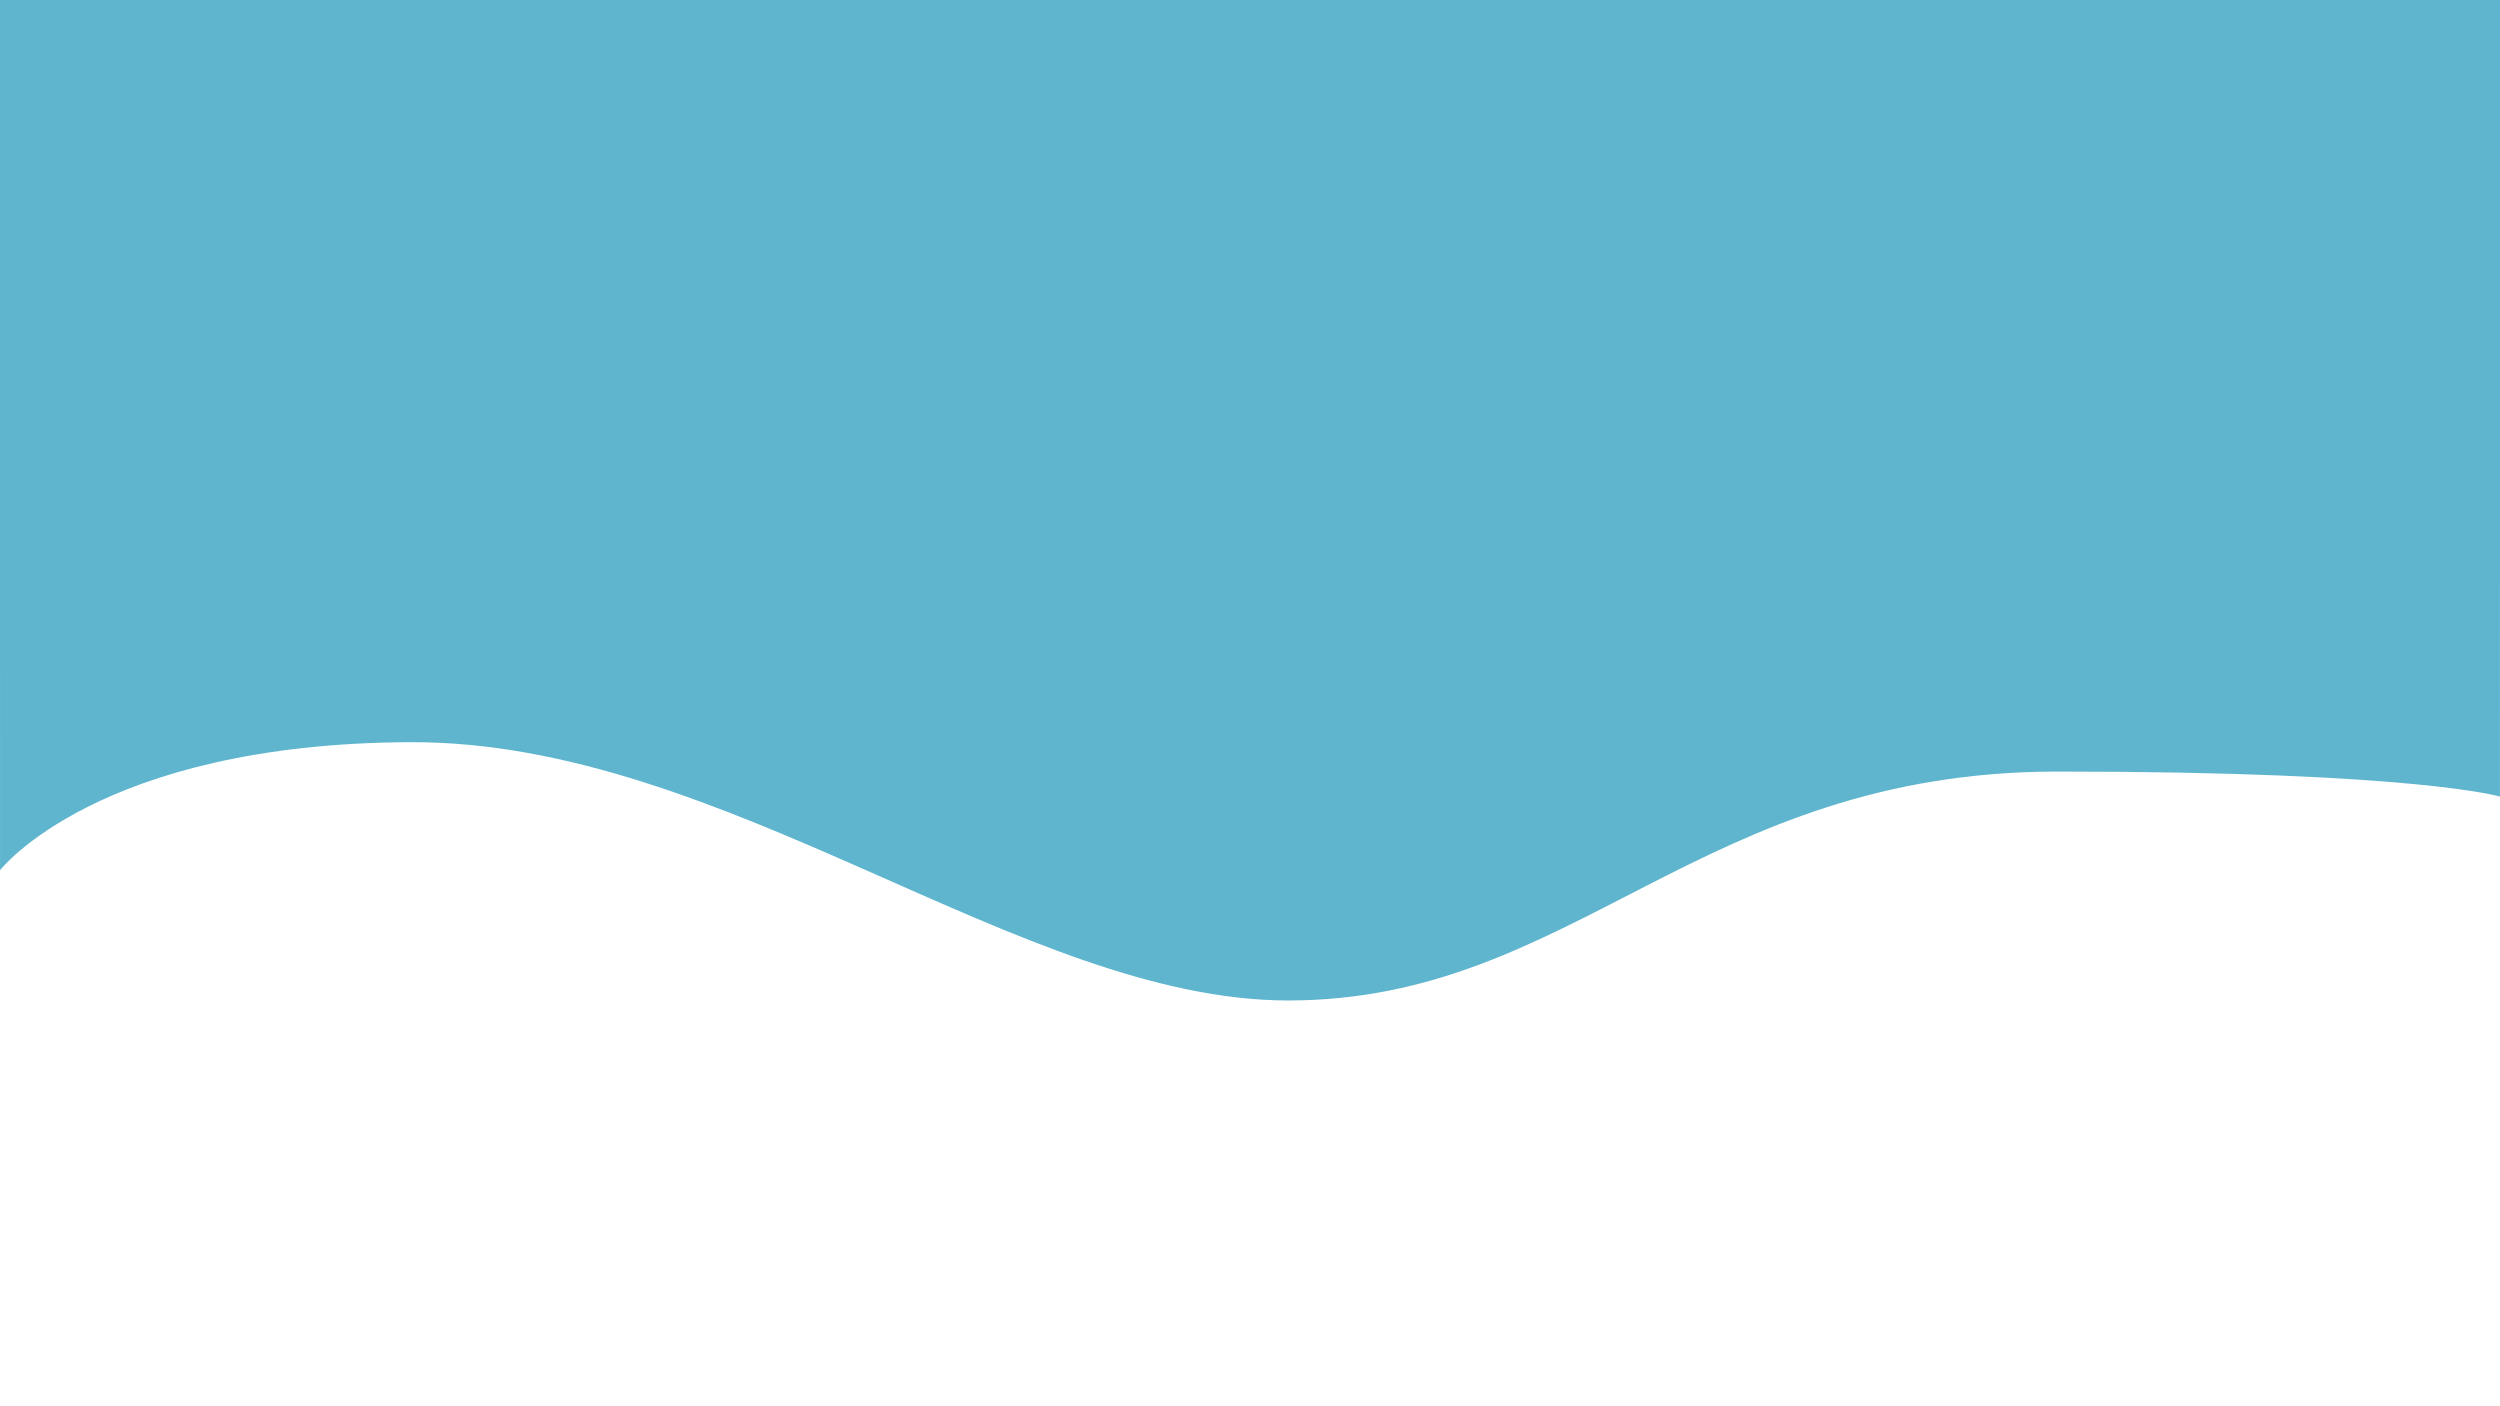 <?xml version="1.0" encoding="UTF-8" standalone="no"?>
<!-- Created with Inkscape (http://www.inkscape.org/) -->

<svg
   xmlns:dc="http://purl.org/dc/elements/1.1/"
   xmlns:cc="http://creativecommons.org/ns#"
   xmlns:rdf="http://www.w3.org/1999/02/22-rdf-syntax-ns#"
   xmlns:svg="http://www.w3.org/2000/svg"
   xmlns="http://www.w3.org/2000/svg"
   xmlns:sodipodi="http://sodipodi.sourceforge.net/DTD/sodipodi-0.dtd"
   xmlns:inkscape="http://www.inkscape.org/namespaces/inkscape"
   width="1920"
   height="1080"
   viewBox="0 0 508 285.75"
   version="1.1"
   id="svg8"
   inkscape:version="0.92.3 (2405546, 2018-03-11)"
   sodipodi:docname="morging-obj.svg">
  <defs
     id="defs2">
    <inkscape:path-effect
       effect="skeletal"
       id="path-effect817"
       is_visible="true"
       pattern="M 0,5 C 0,2.24 2.24,0 5,0 7.76,0 10,2.24 10,5 10,7.76 7.76,10 5,10 2.24,10 0,7.76 0,5 Z"
       copytype="single_stretched"
       prop_scale="0.265"
       scale_y_rel="false"
       spacing="0"
       normal_offset="0"
       tang_offset="0"
       prop_units="false"
       vertical_pattern="false"
       fuse_tolerance="0" />
  </defs>
  <sodipodi:namedview
     id="base"
     pagecolor="#ffffff"
     bordercolor="#666666"
     borderopacity="1.0"
     inkscape:pageopacity="0.0"
     inkscape:pageshadow="2"
     inkscape:zoom="0.45254834"
     inkscape:cx="980.7807"
     inkscape:cy="640.11336"
     inkscape:document-units="mm"
     inkscape:current-layer="g62"
     showgrid="false"
     units="px"
     inkscape:lockguides="false"
     inkscape:window-width="1920"
     inkscape:window-height="1046"
     inkscape:window-x="0"
     inkscape:window-y="0"
     inkscape:window-maximized="1" />
  <g
     inkscape:label="fill"
     inkscape:groupmode="layer"
     id="g66"
     transform="translate(0,-11.25)"
     style="display:none">
    <path
       style="fill:#5fb5ce;fill-opacity:1;stroke:none;stroke-width:0.307px;stroke-linecap:butt;stroke-linejoin:miter;stroke-opacity:1"
       d="m 0.007,303.256 c 0,0 19.909,1.135 83.322,0.876 64.199,-0.263 124.15,-3.058 178.447,-3.058 58.243,0 95.736,0.258 168.63,0.258 73.207,0 77.585,-0.174 77.585,-0.174 L 508.015,6.602 -0.01,6.578 Z"
       id="path64"
       inkscape:connector-curvature="0"
       sodipodi:nodetypes="cssscccc" />
  </g>
  <g
     style="display:inline"
     transform="translate(0,-11.25)"
     id="g62"
     inkscape:groupmode="layer"
     inkscape:label="mitte">
    <path
       sodipodi:nodetypes="cssscccc"
       inkscape:connector-curvature="0"
       id="path60"
       d="m 0.007,188.08 c 0,0 19.909,-25.759 83.322,-26.018 64.199,-0.263 124.15,52.484 178.447,52.484 58.243,0 83.458,-46.514 156.352,-46.514 73.207,0 89.863,5.088 89.863,5.088 L 508.015,6.602 -0.01,6.578 Z"
       style="fill:#5fb5ce;fill-opacity:1;stroke:none;stroke-width:0.307px;stroke-linecap:butt;stroke-linejoin:miter;stroke-opacity:1" />
  </g>
  <g
     inkscape:label="leer"
     inkscape:groupmode="layer"
     id="g54"
     transform="translate(0,-11.25)"
     style="display:none">
    <path
       style="fill:#5fb5ce;fill-opacity:1;stroke:none;stroke-width:0.307px;stroke-linecap:butt;stroke-linejoin:miter;stroke-opacity:1"
       d="m 0.007,9.761 c 0,0 22.832,-0.034 86.246,-0.294 64.199,-0.263 121.227,-0.135 175.523,-0.135 58.243,0 95.736,0.258 168.63,0.258 73.207,0 77.585,-0.174 77.585,-0.174 l 0.023,-2.815 -508.025,-0.023 z"
       id="path52"
       inkscape:connector-curvature="0"
       sodipodi:nodetypes="cssscccc" />
  </g>
</svg>
